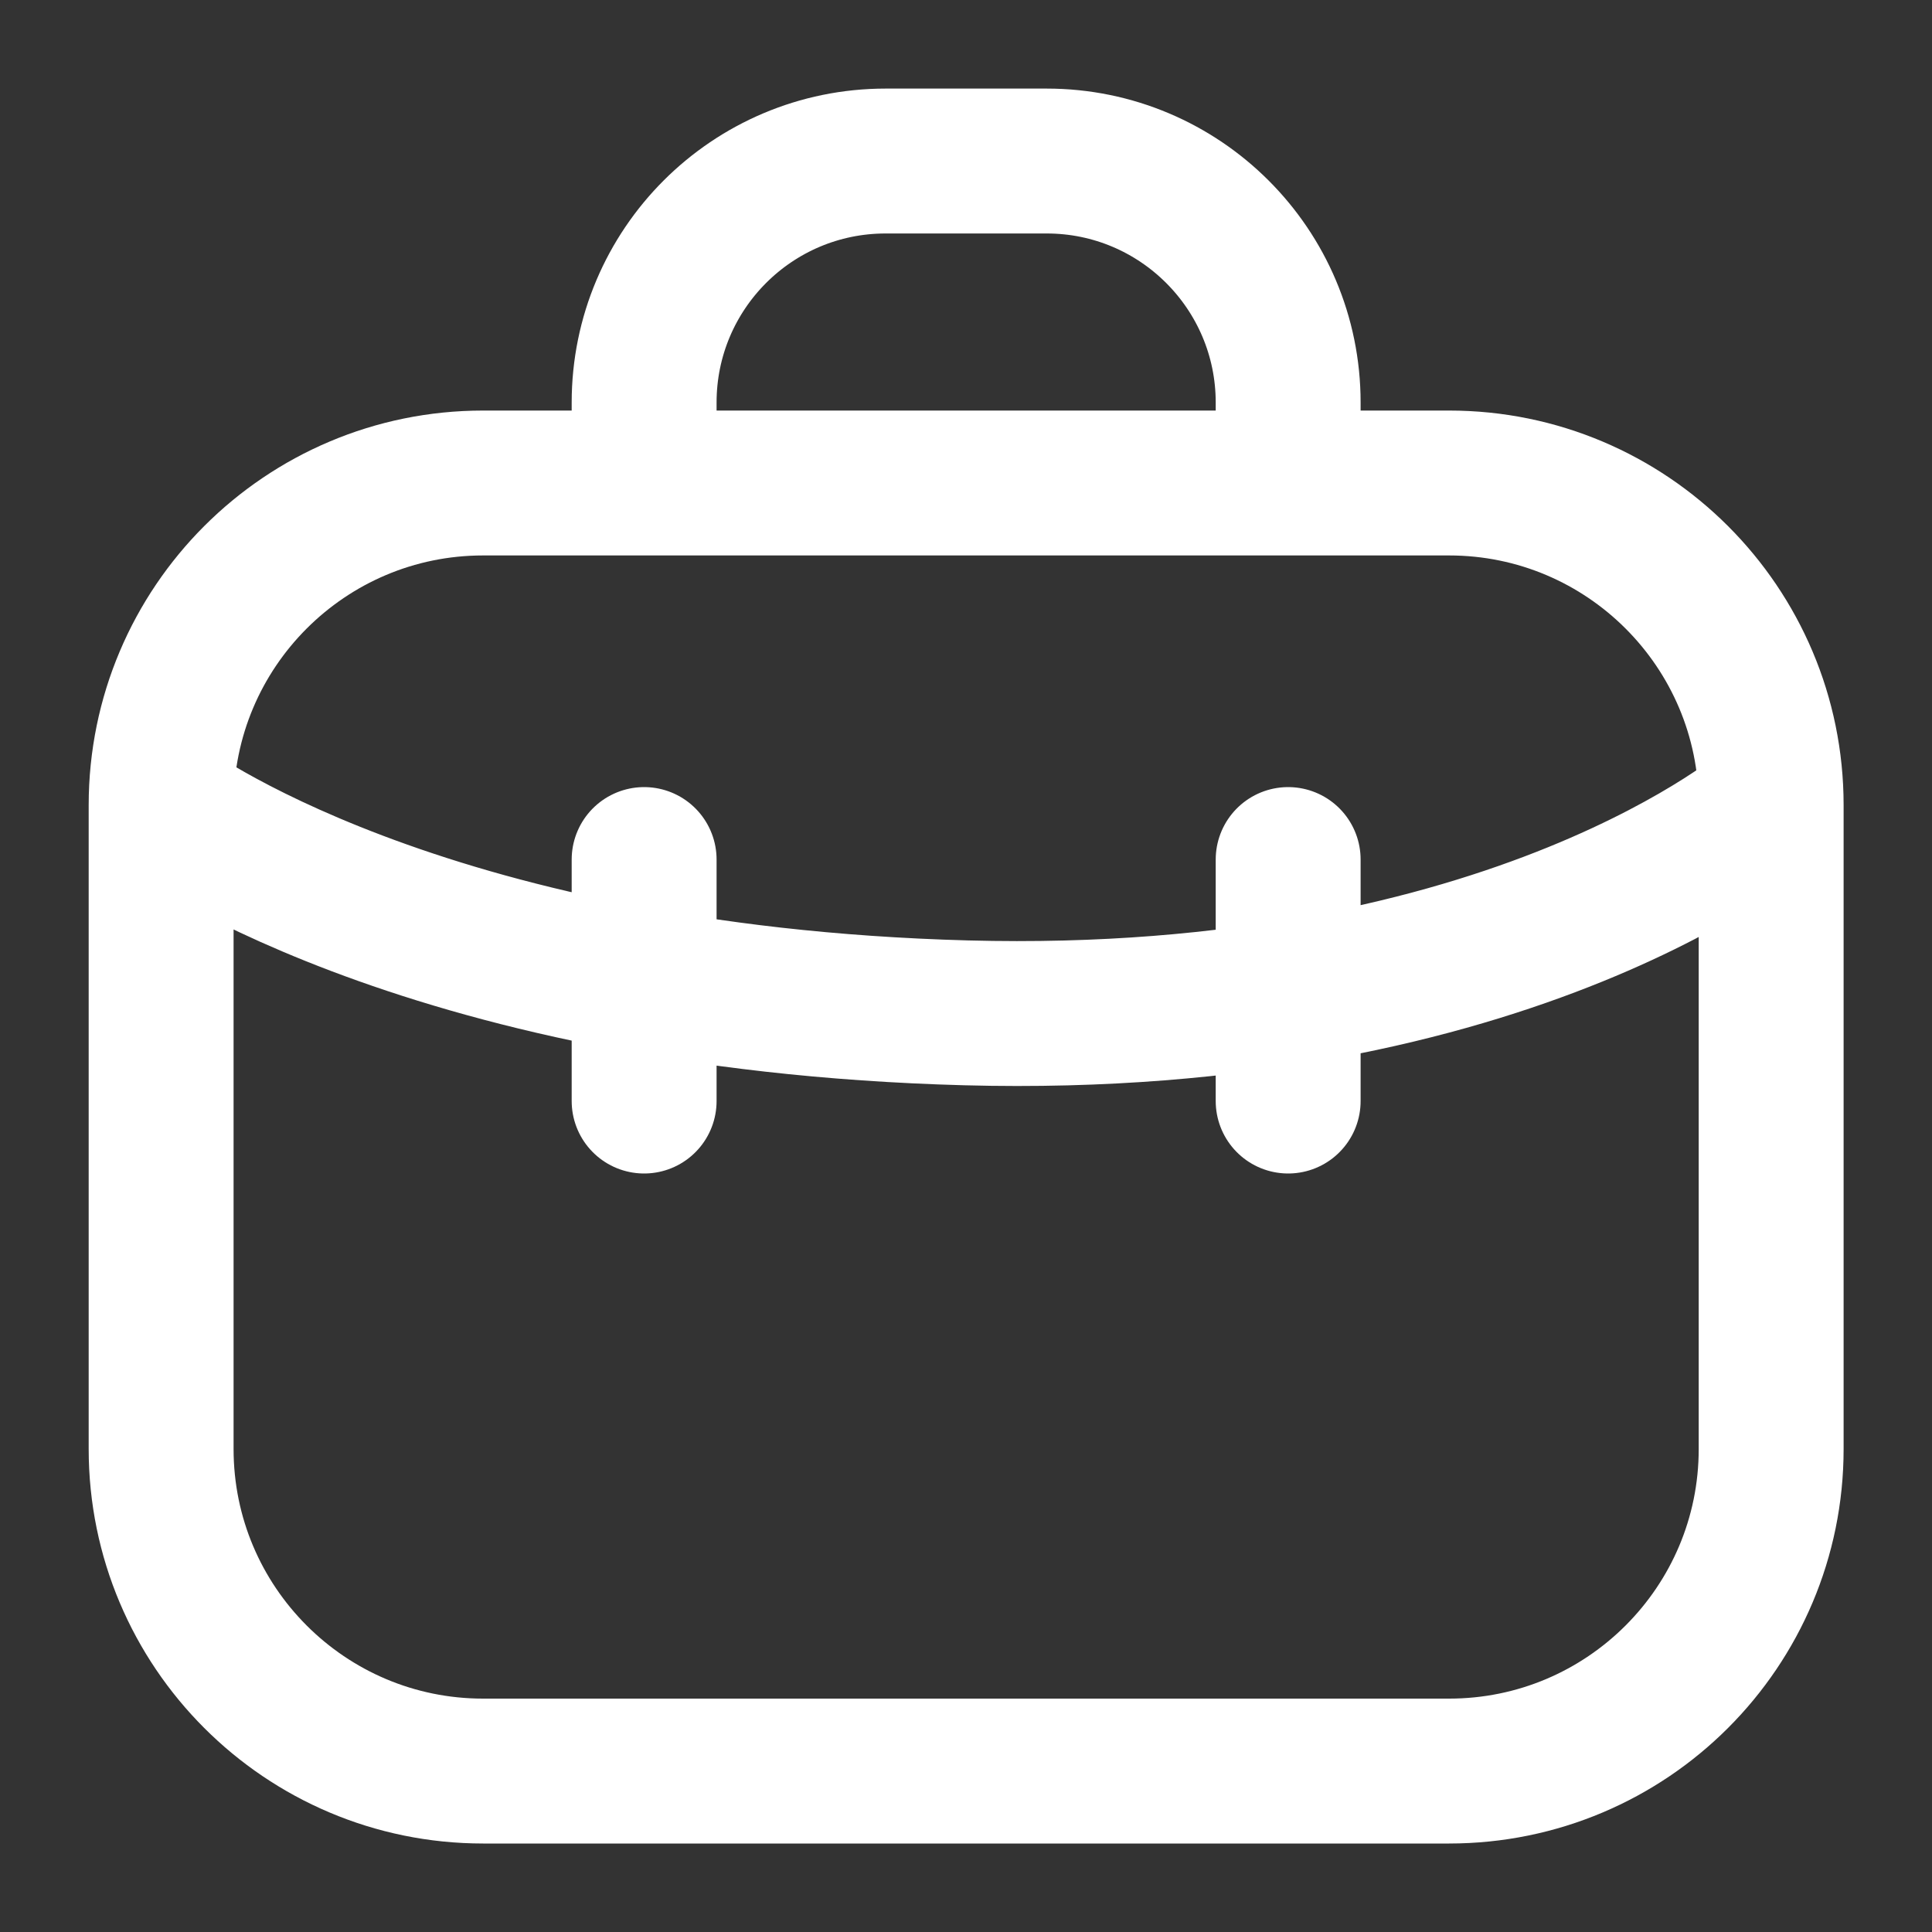 <svg width="20" height="20" viewBox="0 0 20 20" fill="none" xmlns="http://www.w3.org/2000/svg">
<rect x="0" y="0" width="20" height="20" fill="#333333" stroke="none"/>
<g id="Huge-icon/business/outline/briefcase 01" clip-path="url(#clip0_350_1348)">
<path id="Vector" d="M18.335 8.334V15C18.335 16.841 16.842 18.334 15.001 18.334H5.001C3.16 18.334 1.668 16.841 1.668 15V8.334M18.335 8.334C18.335 6.493 16.842 5 15.001 5H5.001C3.16 5 1.668 6.493 1.668 8.334M18.335 8.334C18.335 8.334 15.699 10.637 10.001 10.485C4.303 10.332 1.668 8.334 1.668 8.334M6.668 5V4.167C6.668 2.786 7.787 1.667 9.168 1.667H10.835C12.215 1.667 13.335 2.786 13.335 4.167V5M6.668 8.898V11.398M13.335 8.898V11.398" stroke="#fff" stroke-width="1.5" stroke-linecap="round"/>
</g>
<defs>
<clipPath id="clip0_350_1348">
<rect width="20" height="20" fill="white"/>
</clipPath>
</defs>
</svg>
